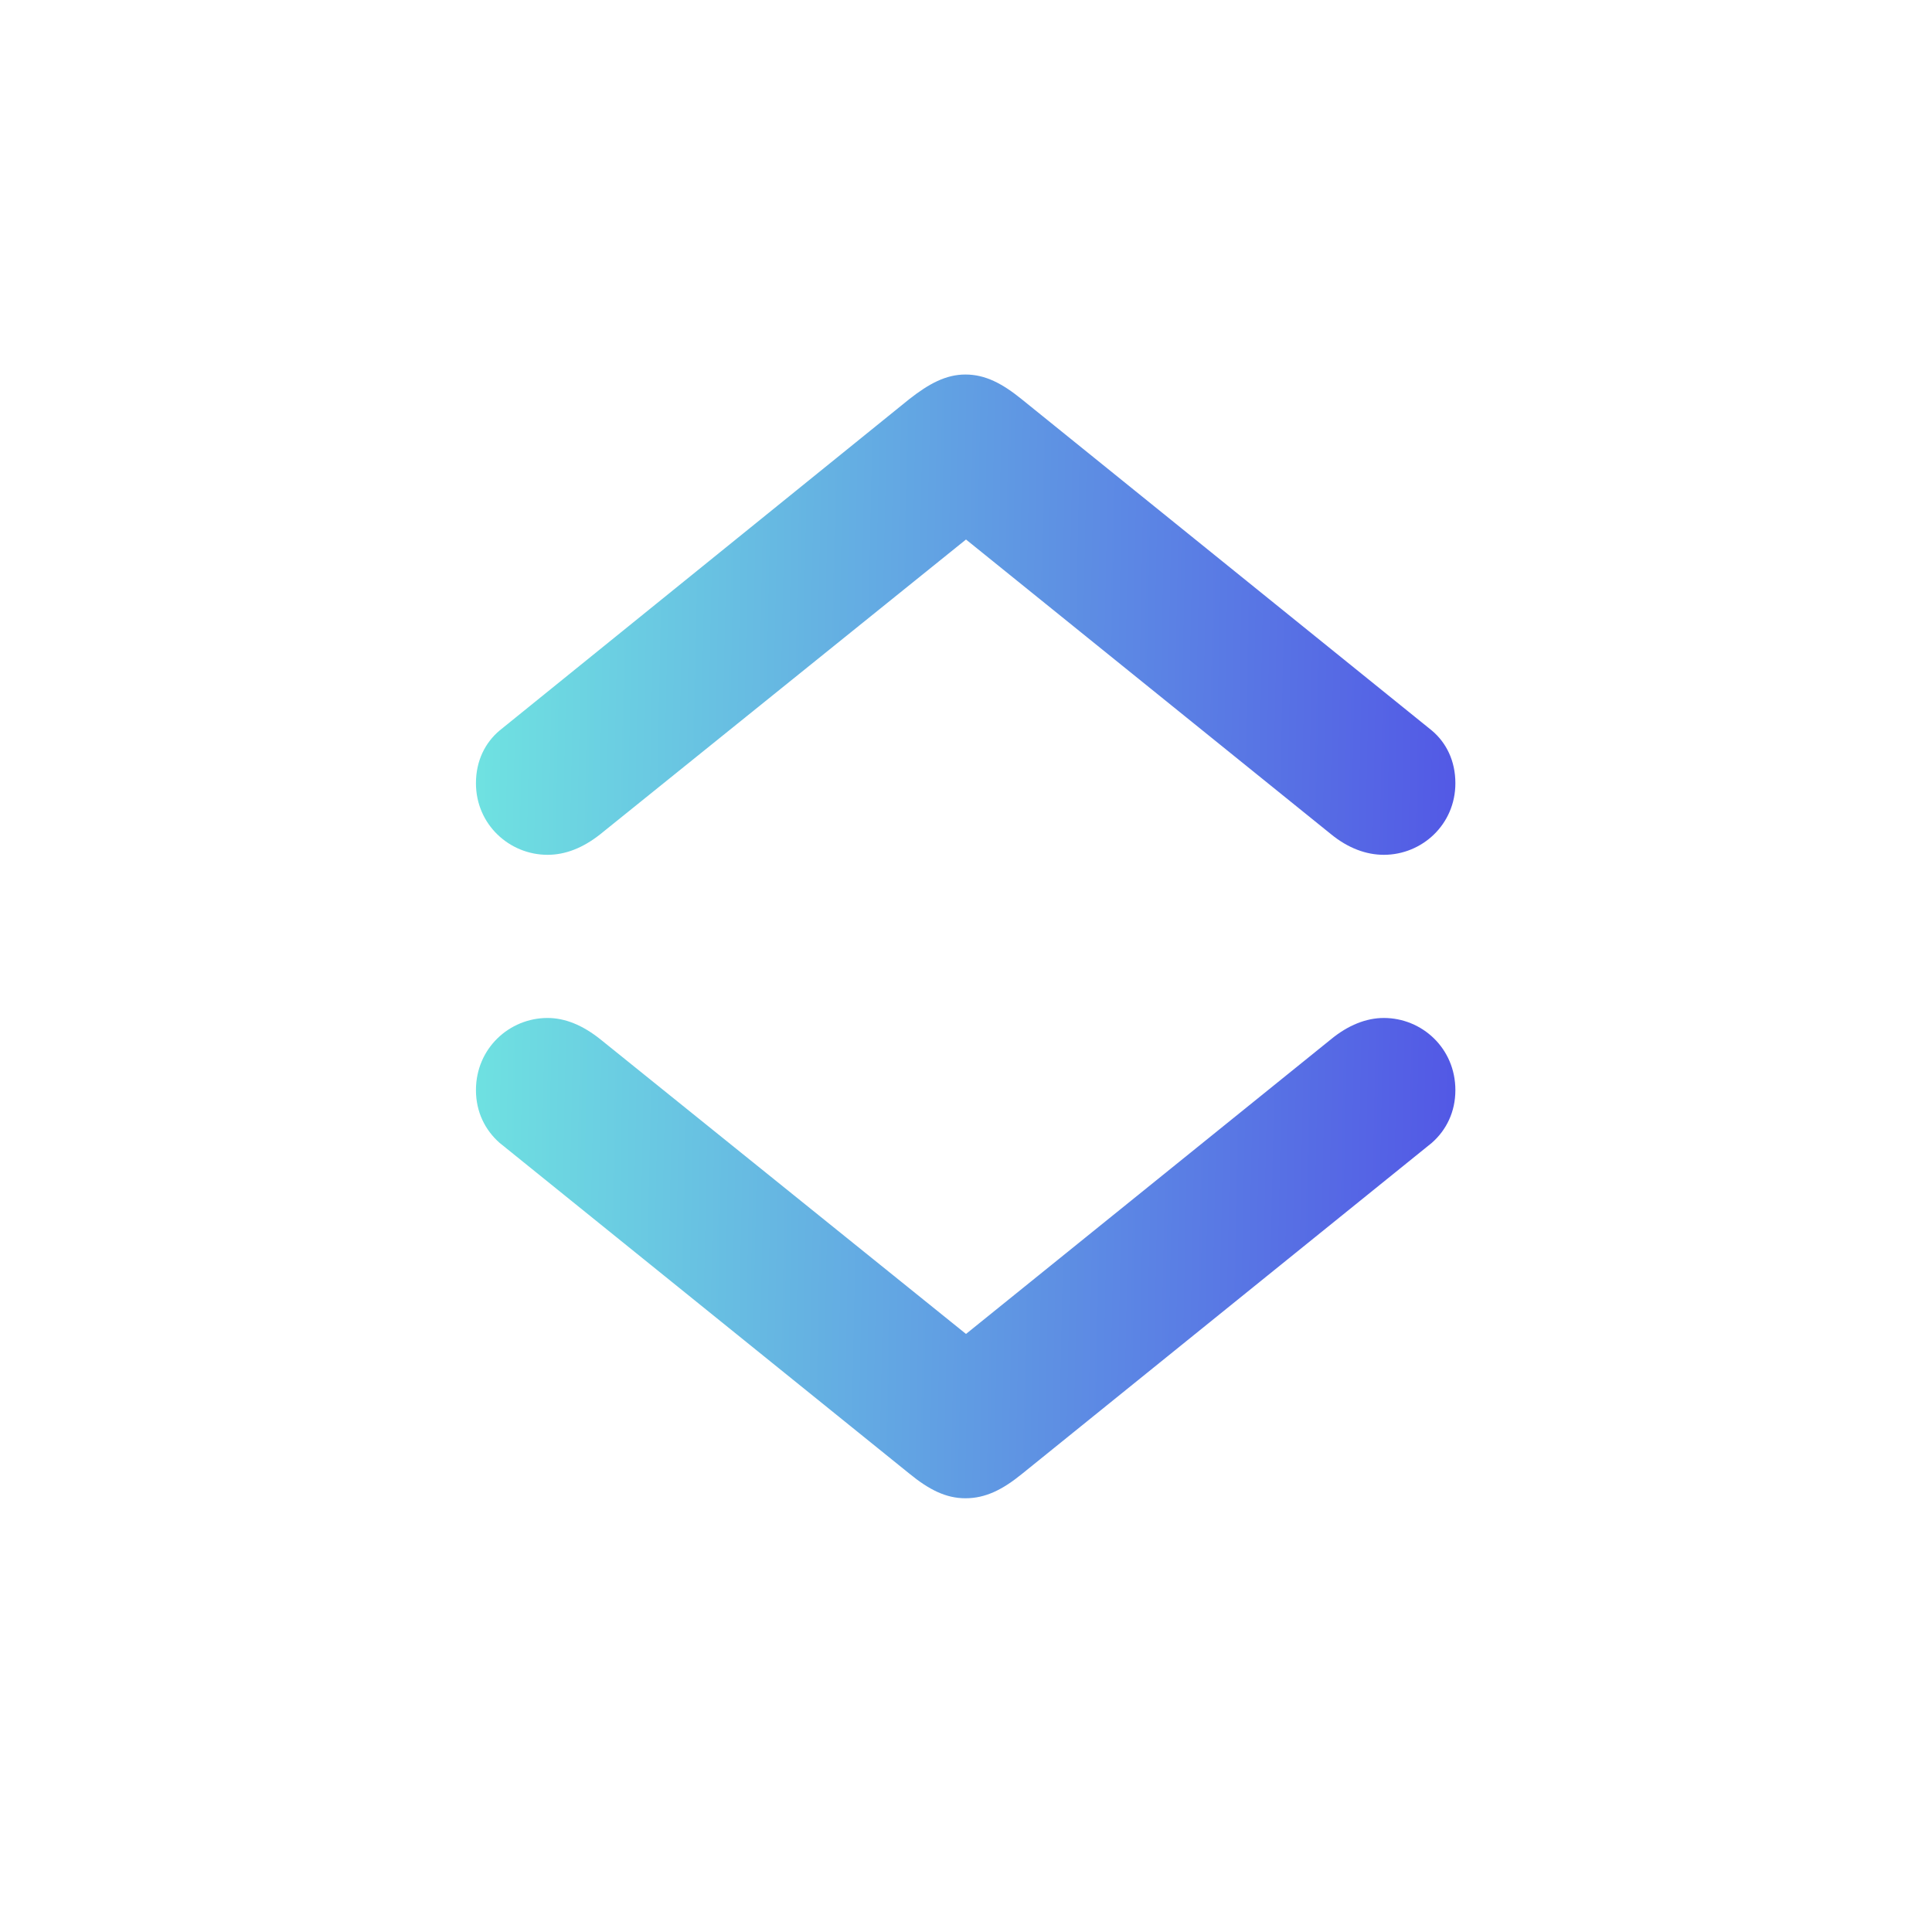 <svg width="20" height="20" viewBox="0 0 20 20" fill="none" xmlns="http://www.w3.org/2000/svg">
<path d="M9.994 3.877C9.793 3.877 9.617 3.971 9.41 4.134L5.172 7.562C5.022 7.688 4.927 7.876 4.927 8.108C4.927 8.535 5.273 8.849 5.668 8.849C5.85 8.849 6.032 8.78 6.214 8.636L10 5.585L13.779 8.636C13.955 8.78 14.143 8.849 14.325 8.849C14.721 8.849 15.066 8.535 15.066 8.108C15.066 7.876 14.972 7.688 14.822 7.562L10.578 4.134C10.377 3.971 10.201 3.877 9.994 3.877ZM9.994 15.51C10.201 15.51 10.377 15.422 10.578 15.259L14.822 11.831C14.972 11.699 15.066 11.511 15.066 11.285C15.066 10.852 14.721 10.538 14.325 10.538C14.143 10.538 13.955 10.613 13.779 10.758L10 13.809L6.214 10.758C6.032 10.613 5.85 10.538 5.668 10.538C5.273 10.538 4.927 10.852 4.927 11.285C4.927 11.511 5.022 11.699 5.172 11.831L9.41 15.252C9.617 15.422 9.793 15.51 9.994 15.51Z" fill="url(#paint0_linear_1128_129)"/>
<defs>
<linearGradient id="paint0_linear_1128_129" x1="4.927" y1="3.877" x2="15.303" y2="4.092" gradientUnits="userSpaceOnUse">
<stop stop-color="#6FE3E1"/>
<stop offset="1" stop-color="#5257E5"/>
</linearGradient>
</defs>
</svg>
